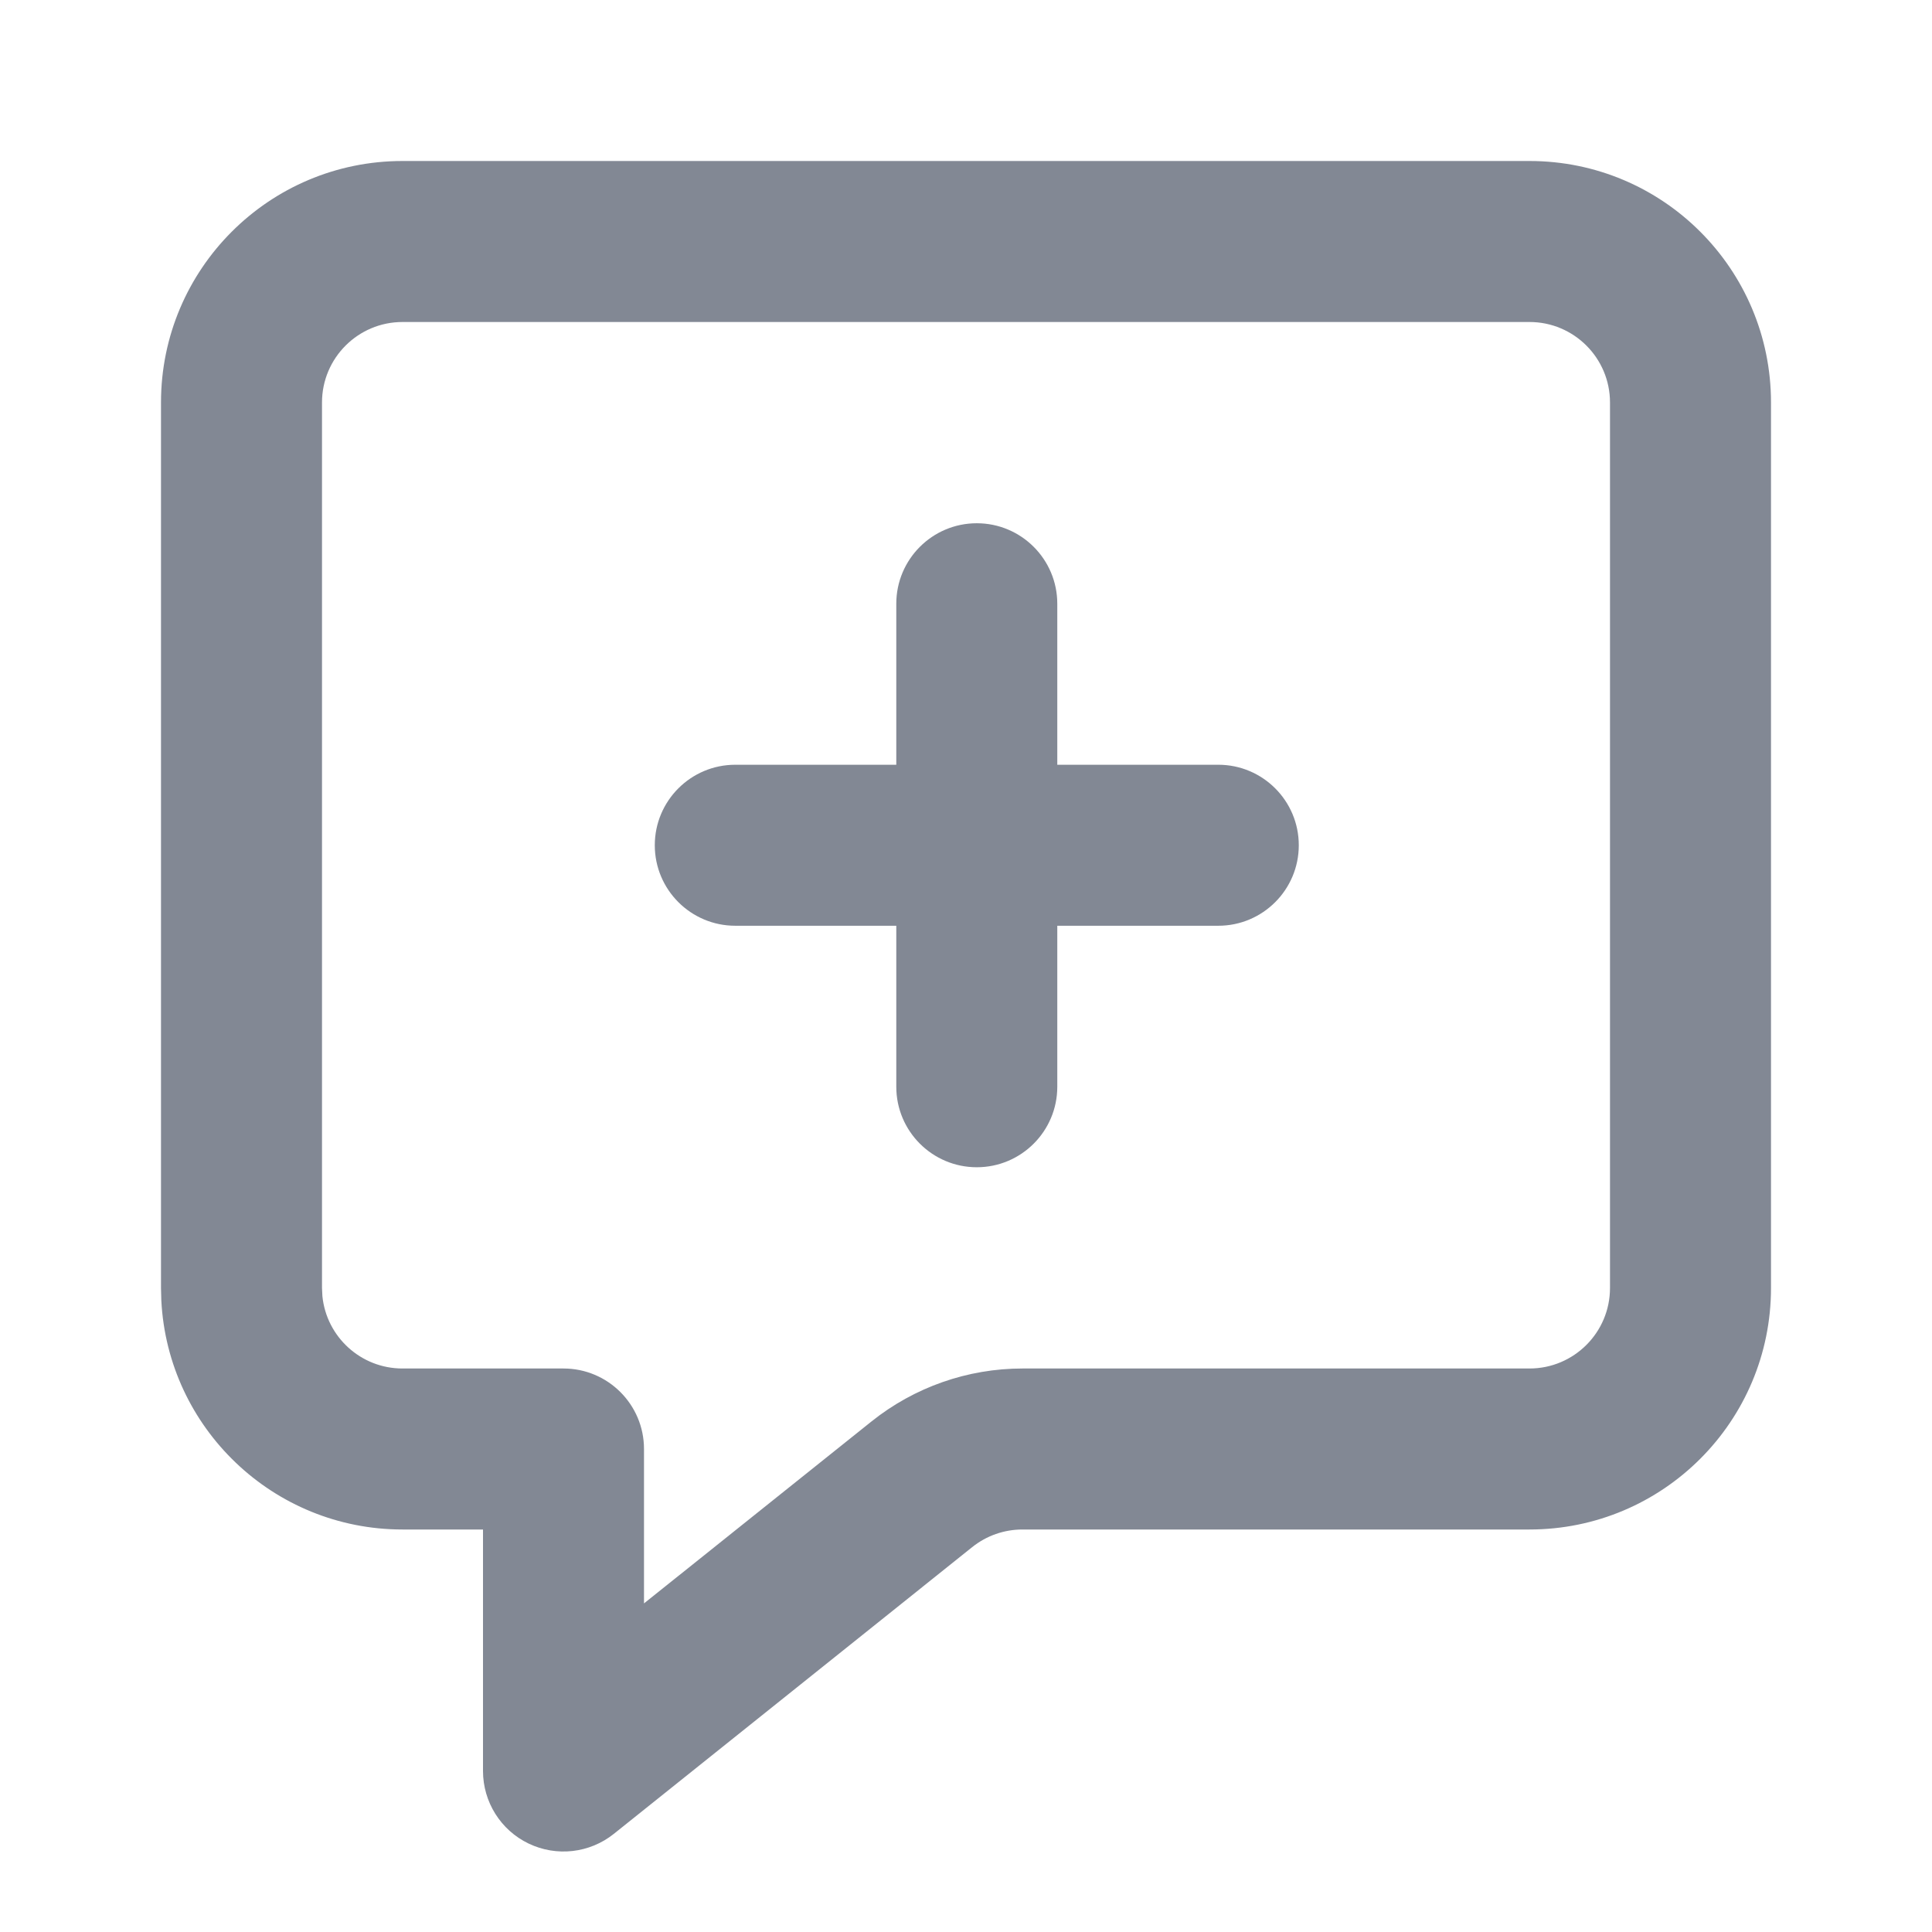 <svg width="24" height="24" viewBox="0 0 24 24" fill="none" xmlns="http://www.w3.org/2000/svg">
<path d="M12.134 6.5C12.686 6.5 13.134 6.948 13.134 7.5V9.5H15.134C15.686 9.5 16.134 9.948 16.134 10.5C16.134 11.052 15.686 11.5 15.134 11.5H13.134V13.5C13.134 14.052 12.686 14.5 12.134 14.5C11.582 14.5 11.134 14.052 11.134 13.5V11.5H9.134C8.582 11.5 8.134 11.052 8.134 10.5C8.134 9.948 8.582 9.5 9.134 9.5H11.134V7.5C11.134 6.948 11.582 6.5 12.134 6.5Z" fill="#828894"/>
<path fill-rule="evenodd" clip-rule="evenodd" d="M19 2C20.657 2 22 3.343 22 5V16C22 17.657 20.657 19 19 19H12.701C12.474 19 12.254 19.077 12.077 19.219L7.625 22.781C7.325 23.021 6.913 23.068 6.566 22.901C6.22 22.735 6 22.384 6 22V19H5C3.395 19 2.084 17.739 2.004 16.154L2 16V5C2 3.343 3.343 2 5 2H19ZM5 4C4.448 4 4 4.448 4 5V16L4.005 16.102C4.056 16.607 4.482 17 5 17H7C7.552 17 8 17.448 8 18V19.918L10.827 17.657C11.359 17.232 12.02 17 12.701 17H19C19.552 17 20 16.552 20 16V5C20 4.448 19.552 4 19 4H5Z" fill="#828894"/>
</svg>
